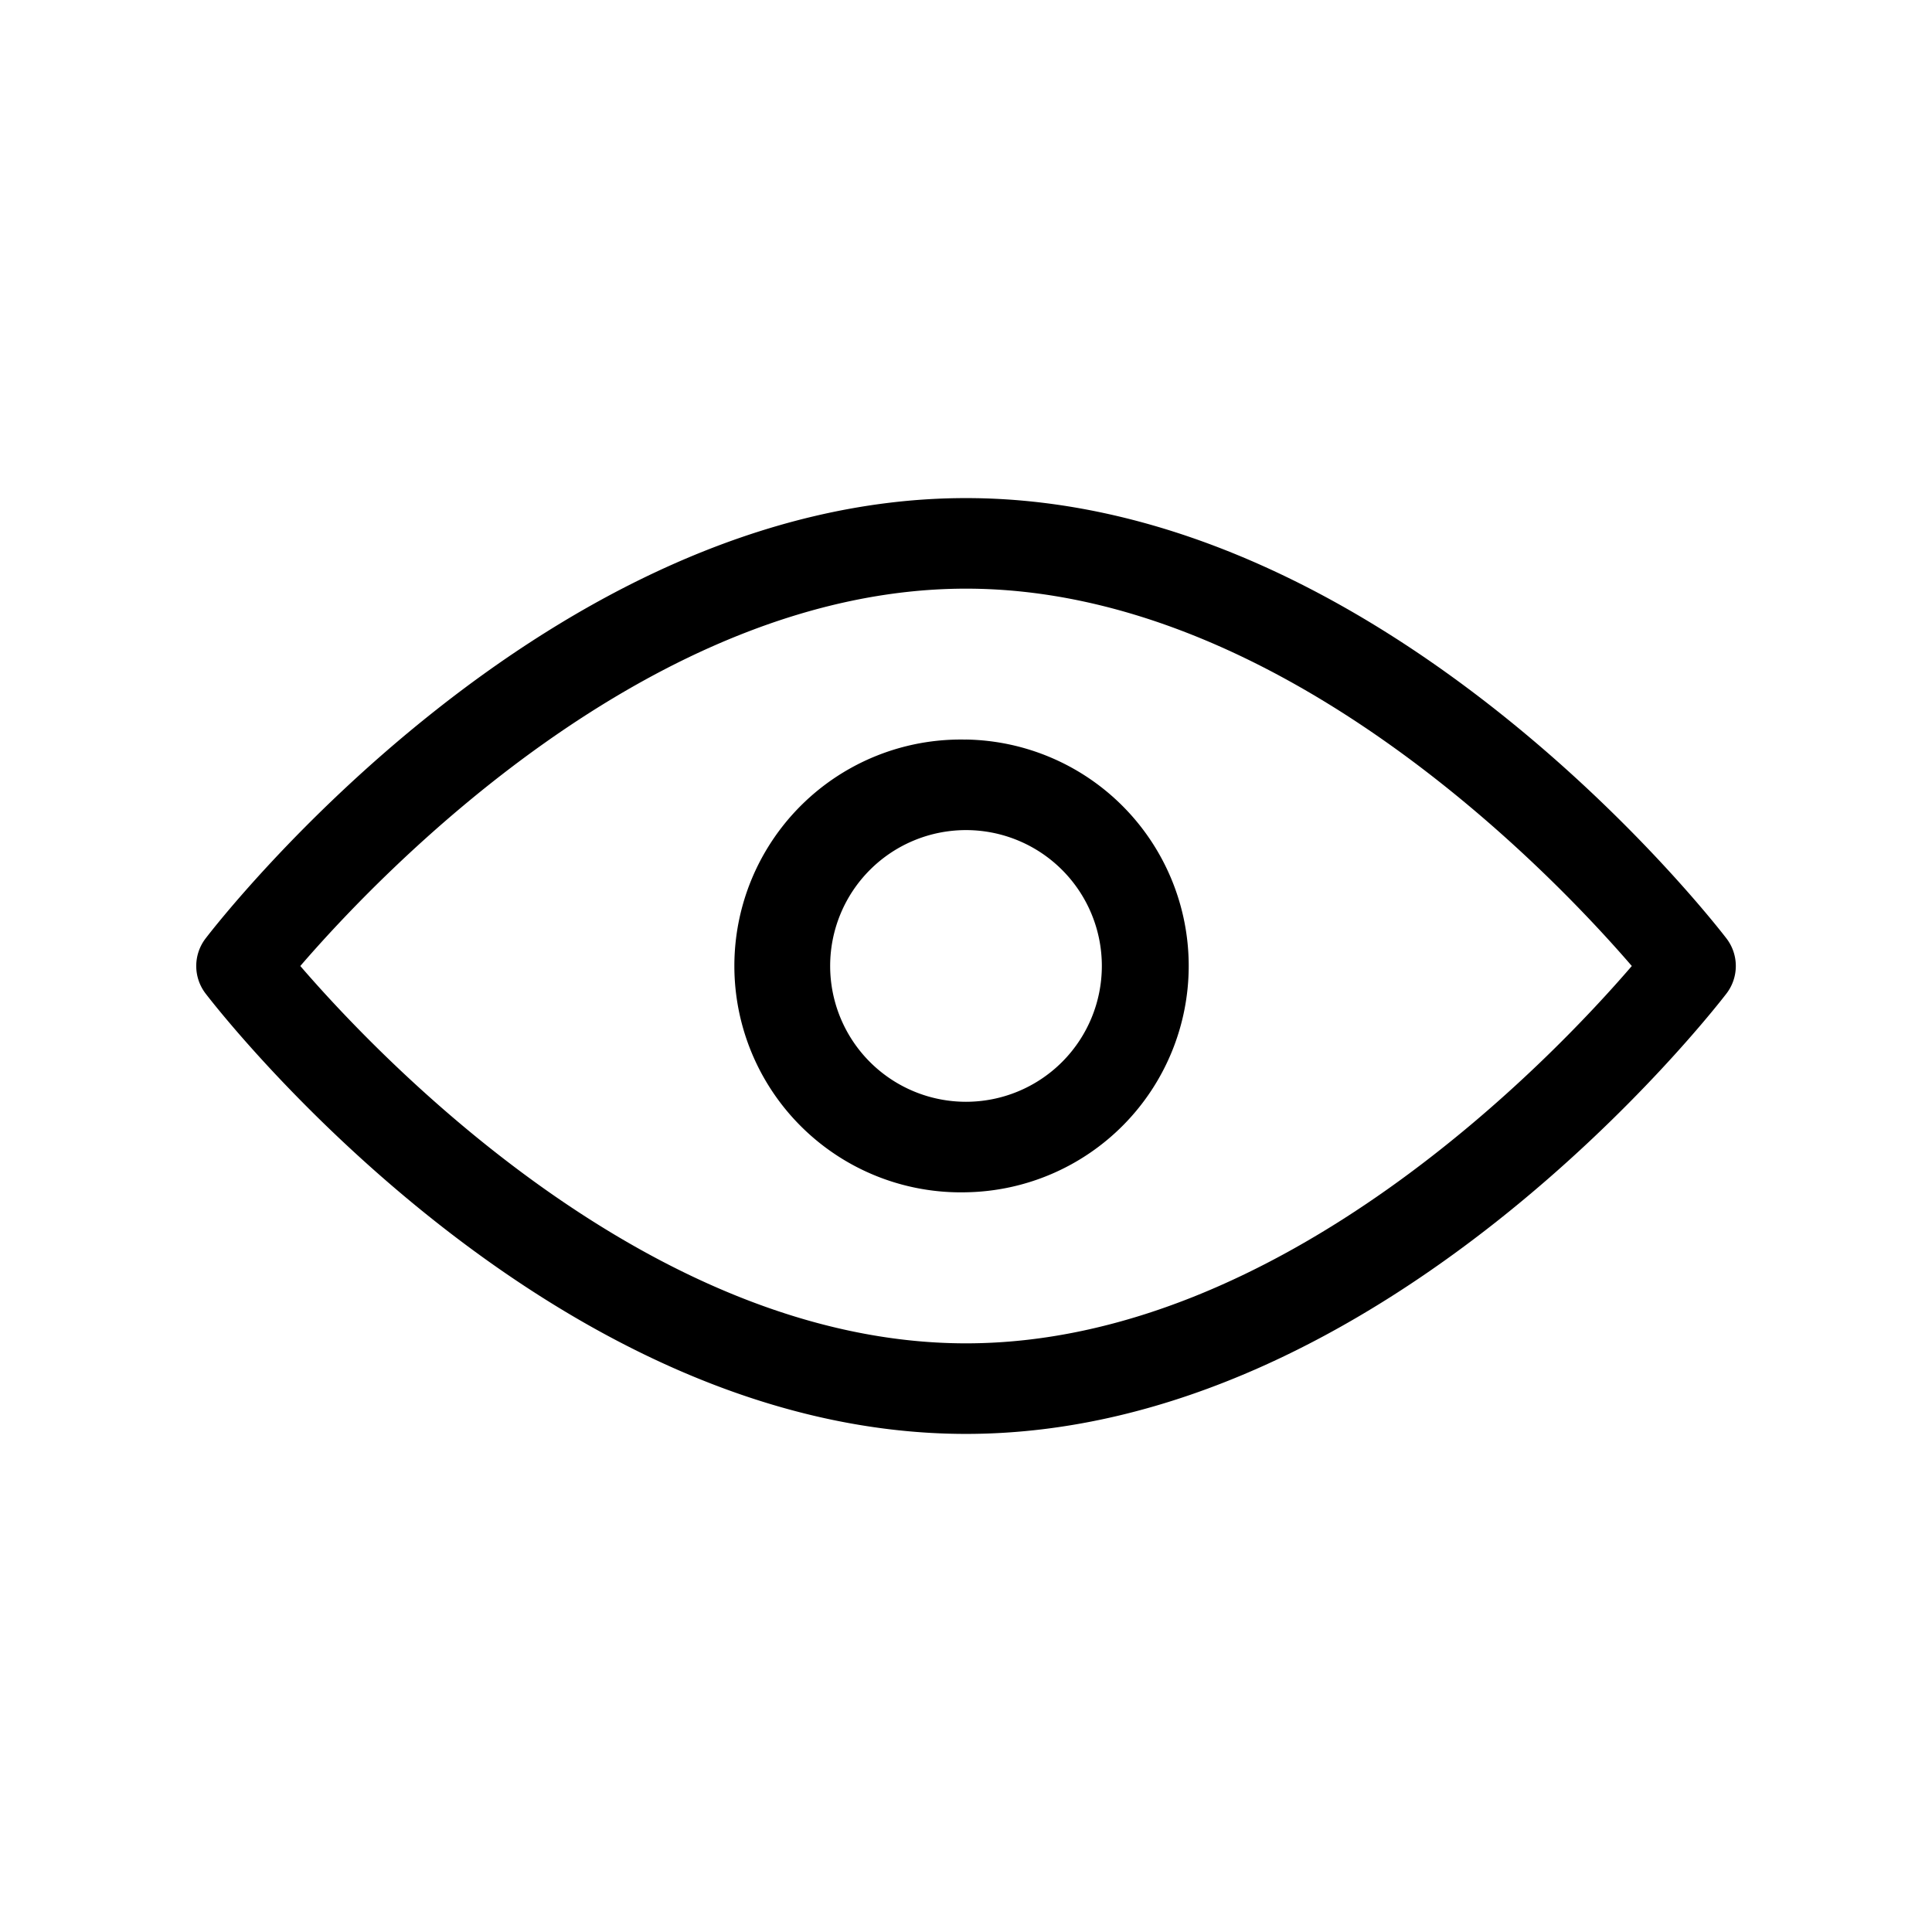 <svg xmlns="http://www.w3.org/2000/svg" width="32" height="32" viewBox="0 0 32 32"><path d="M28.596 15.544C28.367 15.246 22.929 8.25 16 8.25S3.633 15.246 3.405 15.544a.75.75 0 0 0 0 .912C3.633 16.753 9.07 23.75 16 23.75s12.367-6.997 12.596-7.294a.75.75 0 0 0 0-.912M16 22.25c-5.223 0-9.724-4.74-11.026-6.25C6.276 14.489 10.777 9.75 16 9.75c5.224 0 9.726 4.74 11.028 6.25-1.3 1.511-5.793 6.25-11.028 6.25M16 12.25a3.75 3.75 0 1 0 0 7.498 3.75 3.75 0 0 0 0-7.499m0 6a2.25 2.25 0 1 1 0-4.5 2.25 2.25 0 0 1 0 4.5"/></svg>